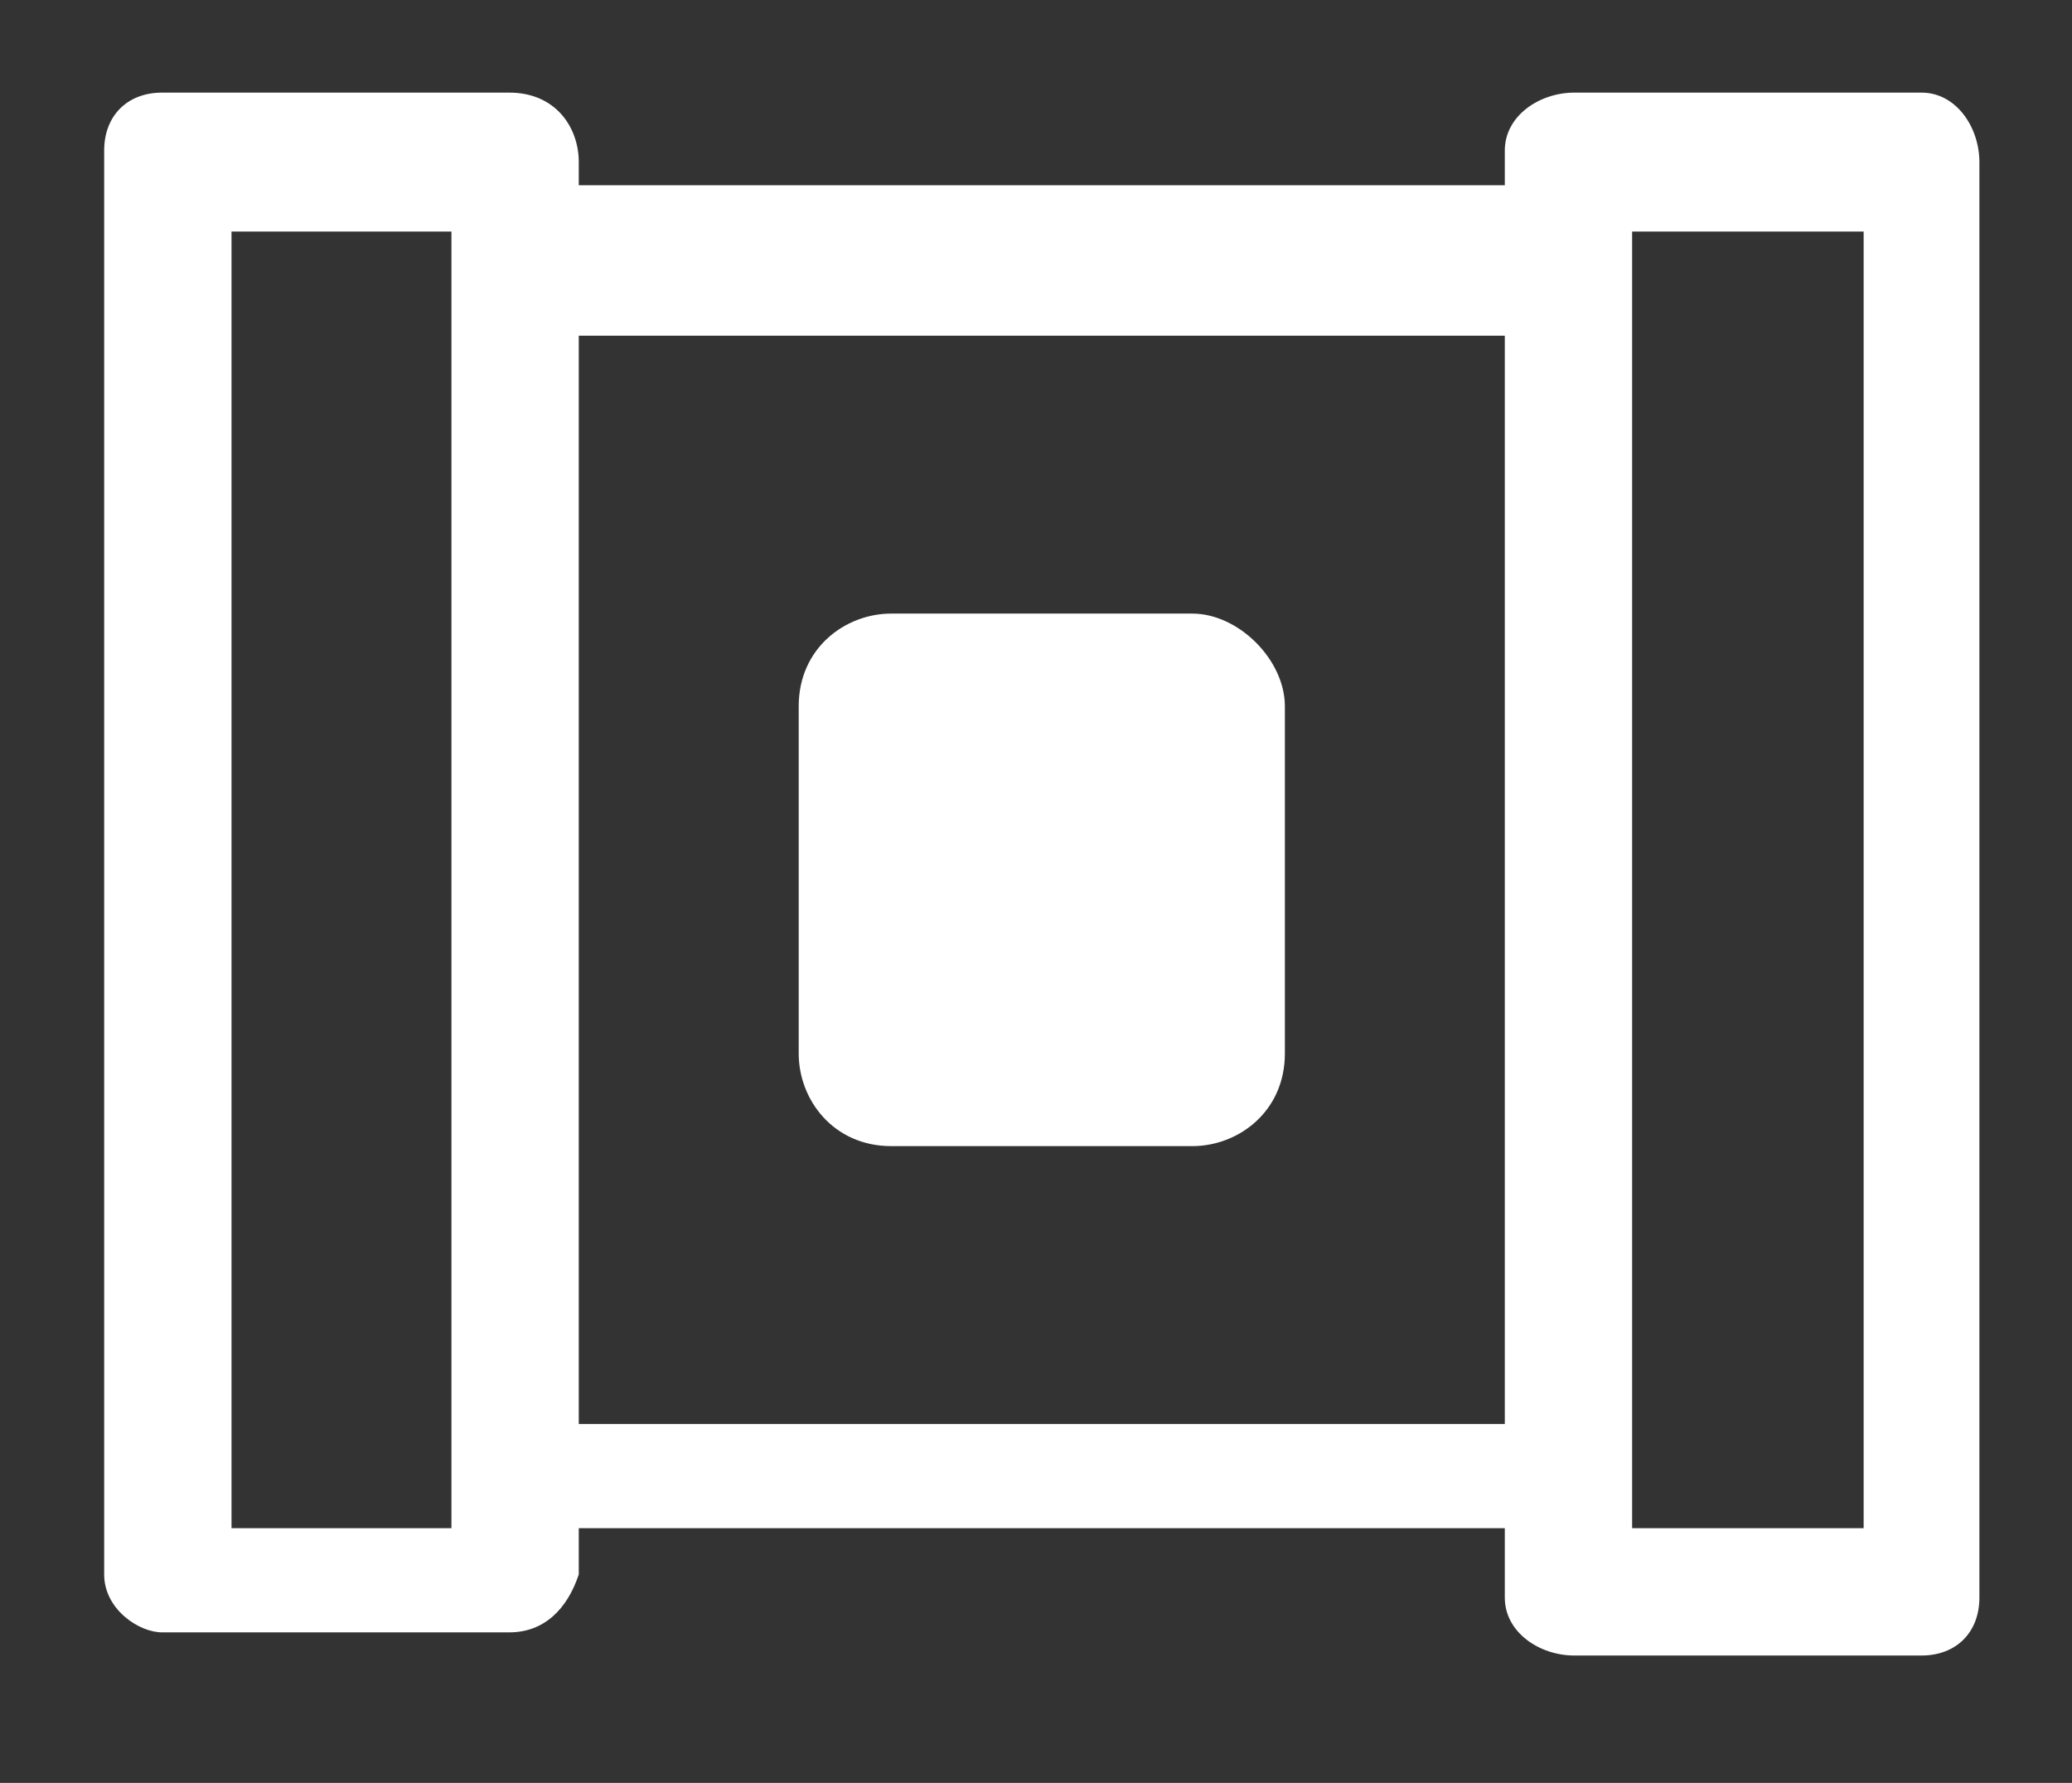 <?xml version="1.0" encoding="utf-8"?>
<!-- Generator: Adobe Illustrator 22.0.0, SVG Export Plug-In . SVG Version: 6.00 Build 0)  -->
<svg version="1.1" id="图层_1" xmlns="http://www.w3.org/2000/svg" xmlns:xlink="http://www.w3.org/1999/xlink" x="0px" y="0px"
	 viewBox="0 0 17.9 15.4" style="enable-background:new 0 0 17.9 15.4;" xml:space="preserve">
<rect x="0" y="0" width="17.9" height="15.4" fill="#333333" stroke="none"/>
<style type="text/css">
	.st0{fill:#FFFFFF;}
</style>
<title>G0图标</title>
<path class="st0" d="M11.1,6.1v3c0,0.5-0.4,0.8-0.8,0.8H7.7c-0.5,0-0.8-0.4-0.8-0.8v-3c0-0.5,0.4-0.8,0.8-0.8h2.6
	C10.7,5.3,11.1,5.7,11.1,6.1z"/>
<path class="st0" d="M13,13.8c0,0.3,0.3,0.5,0.6,0.5h3c0.3,0,0.5-0.2,0.5-0.5V1.4c0-0.3-0.2-0.6-0.5-0.6l0,0h-3
	c-0.3,0-0.6,0.2-0.6,0.5v0v0.3H5V1.4c0-0.3-0.2-0.6-0.6-0.6l0,0h-3c-0.3,0-0.5,0.2-0.5,0.5v12.3c0,0.3,0.3,0.5,0.5,0.5h3
	c0.3,0,0.5-0.2,0.6-0.5v-0.4h8L13,13.8z M2,13.2V2h1.9v11.2H2z M5,2.9h8v9.4H5V2.9z M14.1,13.2V2h2v11.2H14.1z"/>
</svg>
